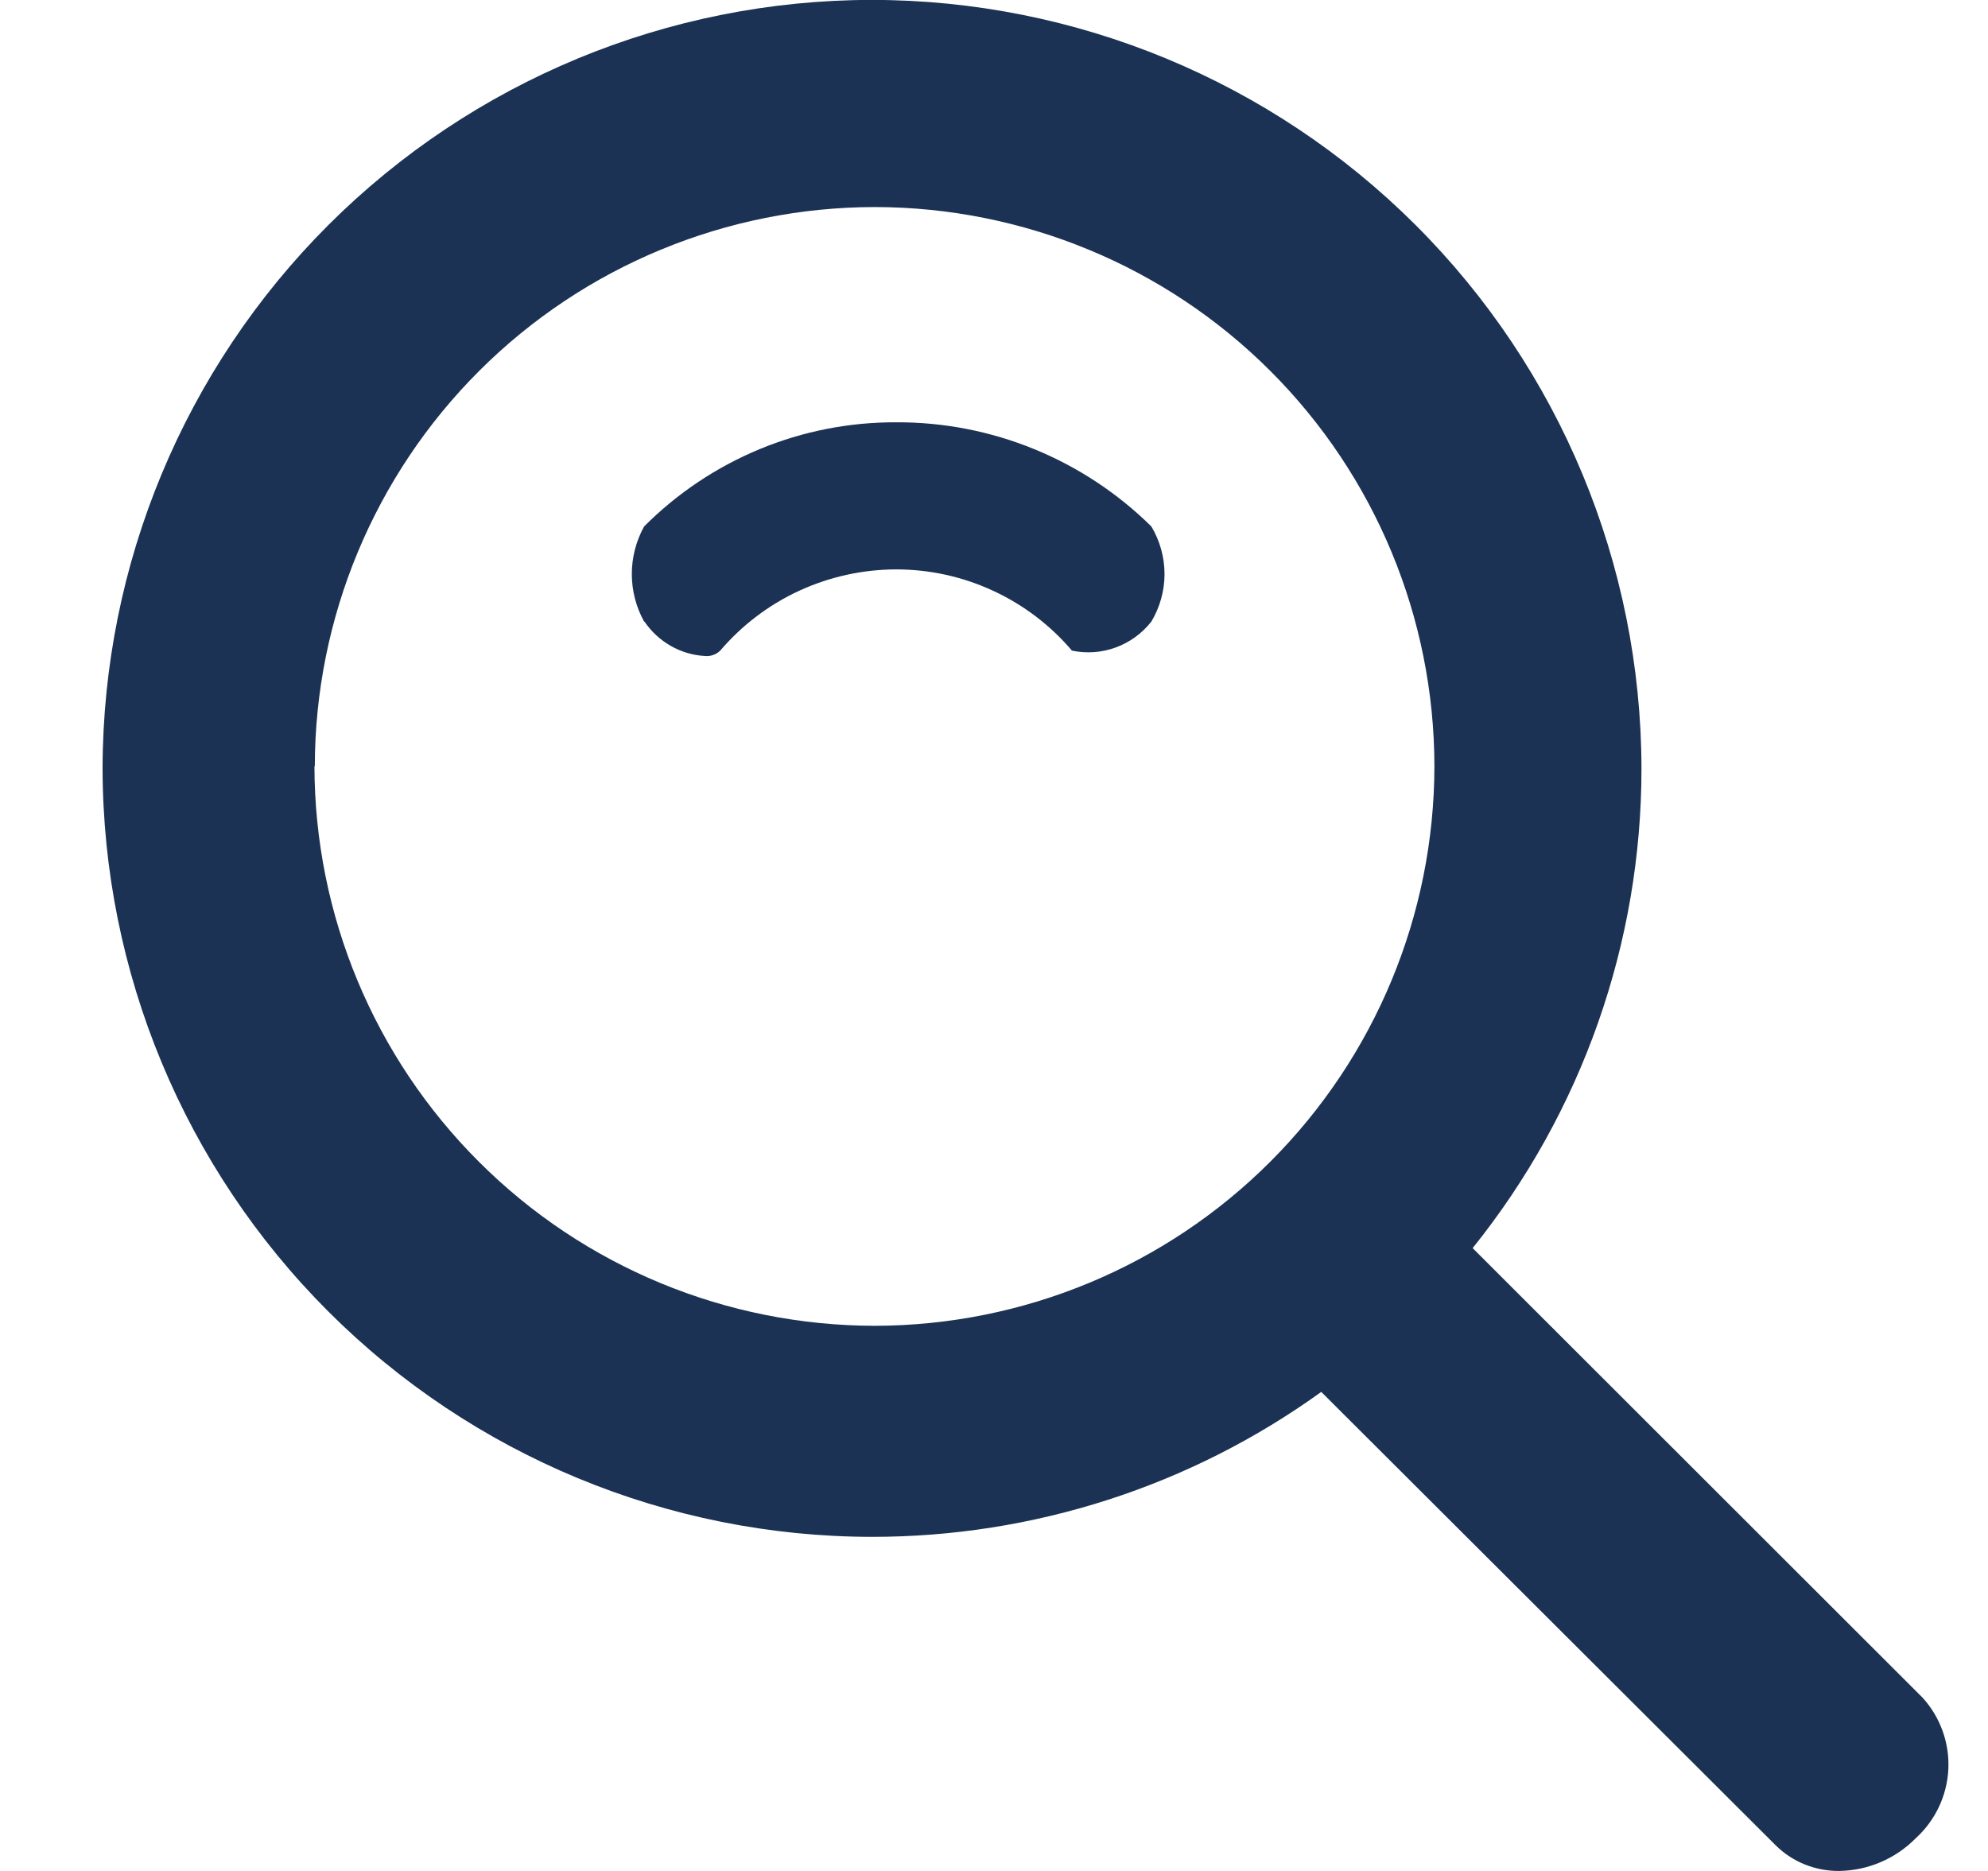<svg width="17" height="16" viewBox="0 0 22 21" fill="none" xmlns="http://www.w3.org/2000/svg">
<path d="M19.773 20.712L14.673 15.623C13.205 16.682 11.44 17.251 9.63 17.25C7.342 17.248 5.148 16.338 3.529 14.721C1.911 13.103 0.999 10.91 0.995 8.622C1 6.334 1.912 4.142 3.53 2.525C5.149 0.909 7.342 0 9.63 -0.001C11.918 7.75772e-05 14.112 0.909 15.731 2.525C17.351 4.142 18.262 6.334 18.267 8.622C18.268 10.581 17.6 12.482 16.372 14.009L21.423 19.056C21.622 19.276 21.726 19.565 21.711 19.861C21.696 20.156 21.564 20.434 21.345 20.633C21.117 20.864 20.808 20.996 20.484 21C20.353 21.001 20.222 20.976 20.1 20.927C19.978 20.878 19.867 20.805 19.773 20.712ZM3.373 8.6C3.376 10.267 4.04 11.864 5.22 13.041C6.399 14.219 7.997 14.88 9.664 14.881C11.329 14.878 12.925 14.216 14.102 13.038C15.279 11.861 15.941 10.265 15.943 8.6C15.941 6.936 15.279 5.34 14.102 4.164C12.925 2.987 11.328 2.326 9.664 2.324C7.999 2.325 6.401 2.986 5.223 4.162C4.044 5.339 3.38 6.935 3.377 8.6H3.373ZM7.073 6.977C6.983 6.814 6.935 6.63 6.935 6.443C6.935 6.256 6.983 6.072 7.073 5.909C7.444 5.537 7.885 5.242 8.37 5.041C8.856 4.84 9.376 4.738 9.901 4.74C10.973 4.735 12.003 5.156 12.766 5.909C12.862 6.07 12.914 6.255 12.914 6.443C12.914 6.631 12.862 6.816 12.766 6.977C12.662 7.109 12.525 7.209 12.367 7.267C12.21 7.325 12.039 7.337 11.875 7.303C11.632 7.017 11.329 6.787 10.988 6.63C10.647 6.472 10.276 6.391 9.9 6.391C9.525 6.392 9.154 6.474 8.813 6.631C8.473 6.788 8.17 7.018 7.927 7.303C7.904 7.325 7.877 7.342 7.847 7.352C7.817 7.363 7.785 7.366 7.753 7.363C7.618 7.355 7.488 7.316 7.371 7.249C7.254 7.182 7.154 7.09 7.078 6.978L7.073 6.977Z" fill="#1B3254"/>
</svg>
